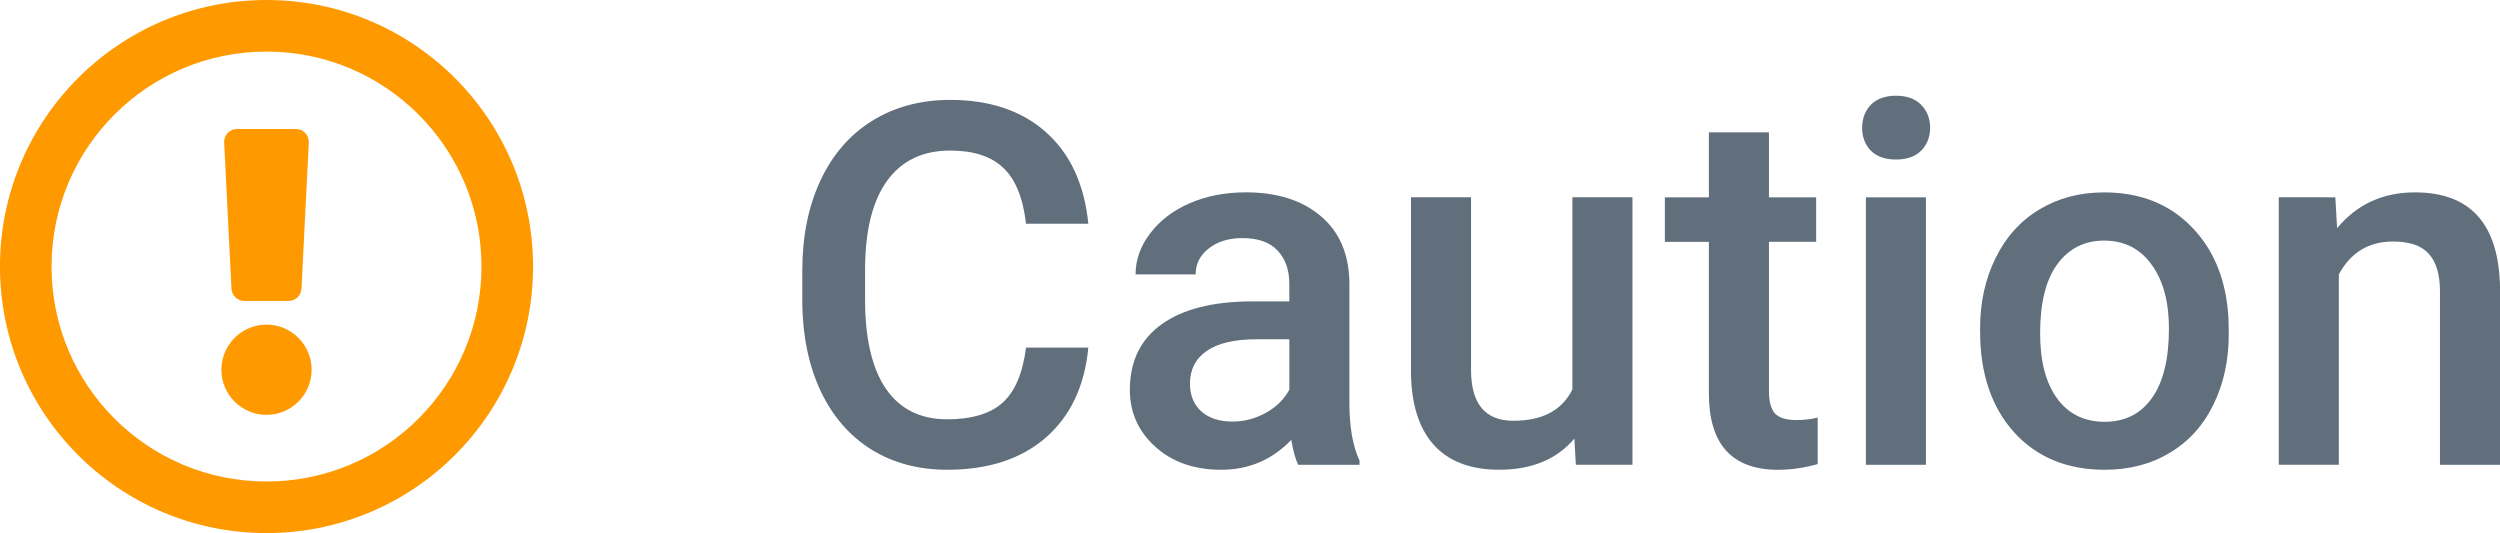 <?xml version="1.0" encoding="UTF-8" standalone="no"?>
<svg
   xmlns:dc="http://purl.org/dc/elements/1.1/"
   xmlns:cc="http://creativecommons.org/ns#"
   xmlns:rdf="http://www.w3.org/1999/02/22-rdf-syntax-ns#"
   xmlns:svg="http://www.w3.org/2000/svg"
   xmlns="http://www.w3.org/2000/svg"
   xmlns:sodipodi="http://sodipodi.sourceforge.net/DTD/sodipodi-0.dtd"
   xmlns:inkscape="http://www.inkscape.org/namespaces/inkscape"
   version="1.1"
   id="Capa_1"
   x="0px"
   y="0px"
   width="79.002"
   height="16.846"
   viewBox="0 0 79.002 16.846"
   xml:space="preserve"
   sodipodi:docname="caution-all-in-one.svg"
   inkscape:version="1.0.2-2 (e86c870879, 2021-01-15)"><defs
     id="defs45" /><sodipodi:namedview
     pagecolor="#ffffff"
     bordercolor="#666666"
     borderopacity="1"
     objecttolerance="10"
     gridtolerance="10"
     guidetolerance="10"
     inkscape:pageopacity="0"
     inkscape:pageshadow="2"
     inkscape:window-width="1785"
     inkscape:window-height="941"
     id="namedview43"
     showgrid="false"
     inkscape:snap-intersection-paths="true"
     inkscape:snap-bbox="true"
     inkscape:snap-global="false"
     inkscape:zoom="23.143625"
     inkscape:cx="53.15239"
     inkscape:cy="8.9483351"
     inkscape:window-x="1717"
     inkscape:window-y="18"
     inkscape:window-maximized="0"
     inkscape:current-layer="text849"
     fit-margin-top="0"
     fit-margin-left="0"
     fit-margin-right="0"
     fit-margin-bottom="0"
     inkscape:document-rotation="0" /><g
     id="g10"
     transform="translate(-49.921,-41.615)"><g
       aria-label=" Caution"
       id="text849"
       style="font-style:normal;font-variant:normal;font-weight:500;font-stretch:normal;font-size:16px;line-height:1.25;font-family:Roboto;-inkscape-font-specification:'Roboto Medium';fill:#606f7b;fill-opacity:1;stroke:none;stroke-width:1.778"><path
         d="m 84.313,52.6 q -0.172,1.82 -1.344,2.844 -1.172,1.016 -3.117,1.016 -1.359,0 -2.398,-0.641 -1.031,-0.648 -1.594,-1.836 -0.562,-1.188 -0.586,-2.758 v -1.062 q 0,-1.609 0.57,-2.836 0.57,-1.227 1.633,-1.891 1.07,-0.664 2.469,-0.664 1.883,0 3.031,1.023 1.148,1.023 1.336,2.891 h -1.969 q -0.141,-1.227 -0.719,-1.766 -0.57,-0.547 -1.68,-0.547 -1.289,0 -1.984,0.945 -0.688,0.938 -0.703,2.758 v 1.008 q 0,1.844 0.656,2.812 0.664,0.969 1.938,0.969 1.164,0 1.75,-0.523 0.586,-0.523 0.742,-1.742 z"
         style="font-style:normal;font-variant:normal;font-weight:500;font-stretch:normal;font-size:16px;font-family:Roboto;-inkscape-font-specification:'Roboto Medium';fill:#606f7b;fill-opacity:1;stroke-width:1.778"
         id="path848" /><path
         d="m 90.946,56.304 q -0.125,-0.242 -0.219,-0.789 -0.906,0.945 -2.219,0.945 -1.273,0 -2.078,-0.727 -0.805,-0.727 -0.805,-1.797 0,-1.352 1,-2.07 1.008,-0.727 2.875,-0.727 h 1.164 v -0.555 q 0,-0.656 -0.367,-1.047 -0.367,-0.398 -1.117,-0.398 -0.648,0 -1.062,0.328 -0.414,0.32 -0.414,0.82 h -1.898 q 0,-0.695 0.461,-1.297 0.461,-0.609 1.25,-0.953 0.797,-0.344 1.773,-0.344 1.484,0 2.367,0.75 0.883,0.742 0.906,2.094 v 3.812 q 0,1.141 0.32,1.82 v 0.133 z m -2.086,-1.367 q 0.562,0 1.055,-0.273 0.5,-0.273 0.75,-0.734 v -1.594 h -1.023 q -1.055,0 -1.586,0.367 -0.531,0.367 -0.531,1.039 0,0.547 0.359,0.875 0.367,0.32 0.977,0.32 z"
         style="font-style:normal;font-variant:normal;font-weight:500;font-stretch:normal;font-size:16px;font-family:Roboto;-inkscape-font-specification:'Roboto Medium';fill:#606f7b;fill-opacity:1;stroke-width:1.778"
         id="path850" /><path
         d="m 99.673,55.475 q -0.836,0.984 -2.375,0.984 -1.375,0 -2.086,-0.805 -0.703,-0.805 -0.703,-2.328 v -5.477 h 1.898 v 5.453 q 0,1.609 1.336,1.609 1.383,0 1.867,-0.992 v -6.07 h 1.898 v 8.453 h -1.789 z"
         style="font-style:normal;font-variant:normal;font-weight:500;font-stretch:normal;font-size:16px;font-family:Roboto;-inkscape-font-specification:'Roboto Medium';fill:#606f7b;fill-opacity:1;stroke-width:1.778"
         id="path852" /><path
         d="m 105.821,45.796 v 2.055 h 1.492 v 1.406 h -1.492 v 4.719 q 0,0.484 0.188,0.703 0.195,0.211 0.688,0.211 0.328,0 0.664,-0.078 v 1.469 q -0.648,0.18 -1.25,0.18 -2.188,0 -2.188,-2.414 v -4.789 h -1.391 v -1.406 h 1.391 v -2.055 z"
         style="font-style:normal;font-variant:normal;font-weight:500;font-stretch:normal;font-size:16px;font-family:Roboto;-inkscape-font-specification:'Roboto Medium';fill:#606f7b;fill-opacity:1;stroke-width:1.778"
         id="path854" /><path
         d="m 110.782,56.304 h -1.898 v -8.453 h 1.898 z m -2.016,-10.648 q 0,-0.438 0.273,-0.727 0.281,-0.289 0.797,-0.289 0.516,0 0.797,0.289 0.281,0.289 0.281,0.727 0,0.43 -0.281,0.719 -0.281,0.281 -0.797,0.281 -0.516,0 -0.797,-0.281 -0.273,-0.289 -0.273,-0.719 z"
         style="font-style:normal;font-variant:normal;font-weight:500;font-stretch:normal;font-size:16px;font-family:Roboto;-inkscape-font-specification:'Roboto Medium';fill:#606f7b;fill-opacity:1;stroke-width:1.778"
         id="path856" /><path
         d="m 112.493,51.999 q 0,-1.242 0.492,-2.234 0.492,-1 1.383,-1.531 0.891,-0.539 2.047,-0.539 1.711,0 2.773,1.102 1.07,1.102 1.156,2.922 l 0.008,0.445 q 0,1.25 -0.484,2.234 -0.477,0.984 -1.375,1.523 -0.891,0.539 -2.062,0.539 -1.789,0 -2.867,-1.188 -1.07,-1.195 -1.07,-3.18 z m 1.898,0.164 q 0,1.305 0.539,2.047 0.539,0.734 1.5,0.734 0.961,0 1.492,-0.75 0.539,-0.75 0.539,-2.195 0,-1.281 -0.555,-2.031 -0.547,-0.75 -1.492,-0.75 -0.93,0 -1.477,0.742 -0.547,0.734 -0.547,2.203 z"
         style="font-style:normal;font-variant:normal;font-weight:500;font-stretch:normal;font-size:16px;font-family:Roboto;-inkscape-font-specification:'Roboto Medium';fill:#606f7b;fill-opacity:1;stroke-width:1.778"
         id="path858" /><path
         d="m 123.72,47.85 0.055,0.977 q 0.938,-1.133 2.461,-1.133 2.641,0 2.688,3.023 v 5.586 h -1.898 v -5.477 q 0,-0.805 -0.352,-1.188 -0.344,-0.391 -1.133,-0.391 -1.148,0 -1.711,1.039 v 6.016 h -1.898 v -8.453 z"
         style="font-style:normal;font-variant:normal;font-weight:500;font-stretch:normal;font-size:16px;font-family:Roboto;-inkscape-font-specification:'Roboto Medium';fill:#606f7b;fill-opacity:1;stroke-width:1.778"
         id="path860" /></g><path
       d="m 58.343,41.615 c -4.652,0 -8.423,3.773 -8.423,8.423 0,4.653 3.771,8.423 8.423,8.423 4.652,0 8.423,-3.77 8.423,-8.423 0,-4.65 -3.771,-8.423 -8.423,-8.423 z m 0,15.216 c -3.754,0 -6.793,-3.037 -6.793,-6.793 0,-3.753 3.039,-6.793 6.793,-6.793 3.753,0 6.793,3.039 6.793,6.793 0,3.754 -3.037,6.793 -6.793,6.793 z m 1.426,-3.532 c 0,0.787 -0.64,1.426 -1.426,1.426 -0.787,0 -1.426,-0.64 -1.426,-1.426 0,-0.787 0.64,-1.426 1.426,-1.426 0.787,0 1.426,0.64 1.426,1.426 z m -2.764,-7.18 0.231,4.619 c 0.011,0.217 0.19,0.387 0.407,0.387 h 1.398 c 0.217,0 0.396,-0.17 0.407,-0.387 l 0.231,-4.619 c 0.012,-0.233 -0.174,-0.428 -0.407,-0.428 h -1.86 c -0.233,0 -0.419,0.195 -0.407,0.428 z"
       id="path2-3"
       style="fill:#ff9900;fill-opacity:1;stroke-width:0.034" /></g><g
     id="g12"
     transform="translate(-49.921,-41.615)" /><g
     id="g14"
     transform="translate(-49.921,-41.615)" /><g
     id="g16"
     transform="translate(-49.921,-41.615)" /><g
     id="g18"
     transform="translate(-49.921,-41.615)" /><g
     id="g20"
     transform="translate(-49.921,-41.615)" /><g
     id="g22"
     transform="translate(-49.921,-41.615)" /><g
     id="g24"
     transform="translate(-49.921,-41.615)" /><g
     id="g26"
     transform="translate(-49.921,-41.615)" /><g
     id="g28"
     transform="translate(-49.921,-41.615)" /><g
     id="g30"
     transform="translate(-49.921,-41.615)" /><g
     id="g32"
     transform="translate(-49.921,-41.615)" /><g
     id="g34"
     transform="translate(-49.921,-41.615)" /><g
     id="g36"
     transform="translate(-49.921,-41.615)" /><g
     id="g38"
     transform="translate(-49.921,-41.615)" /><g
     id="g40"
     transform="translate(-49.921,-41.615)" /></svg>

